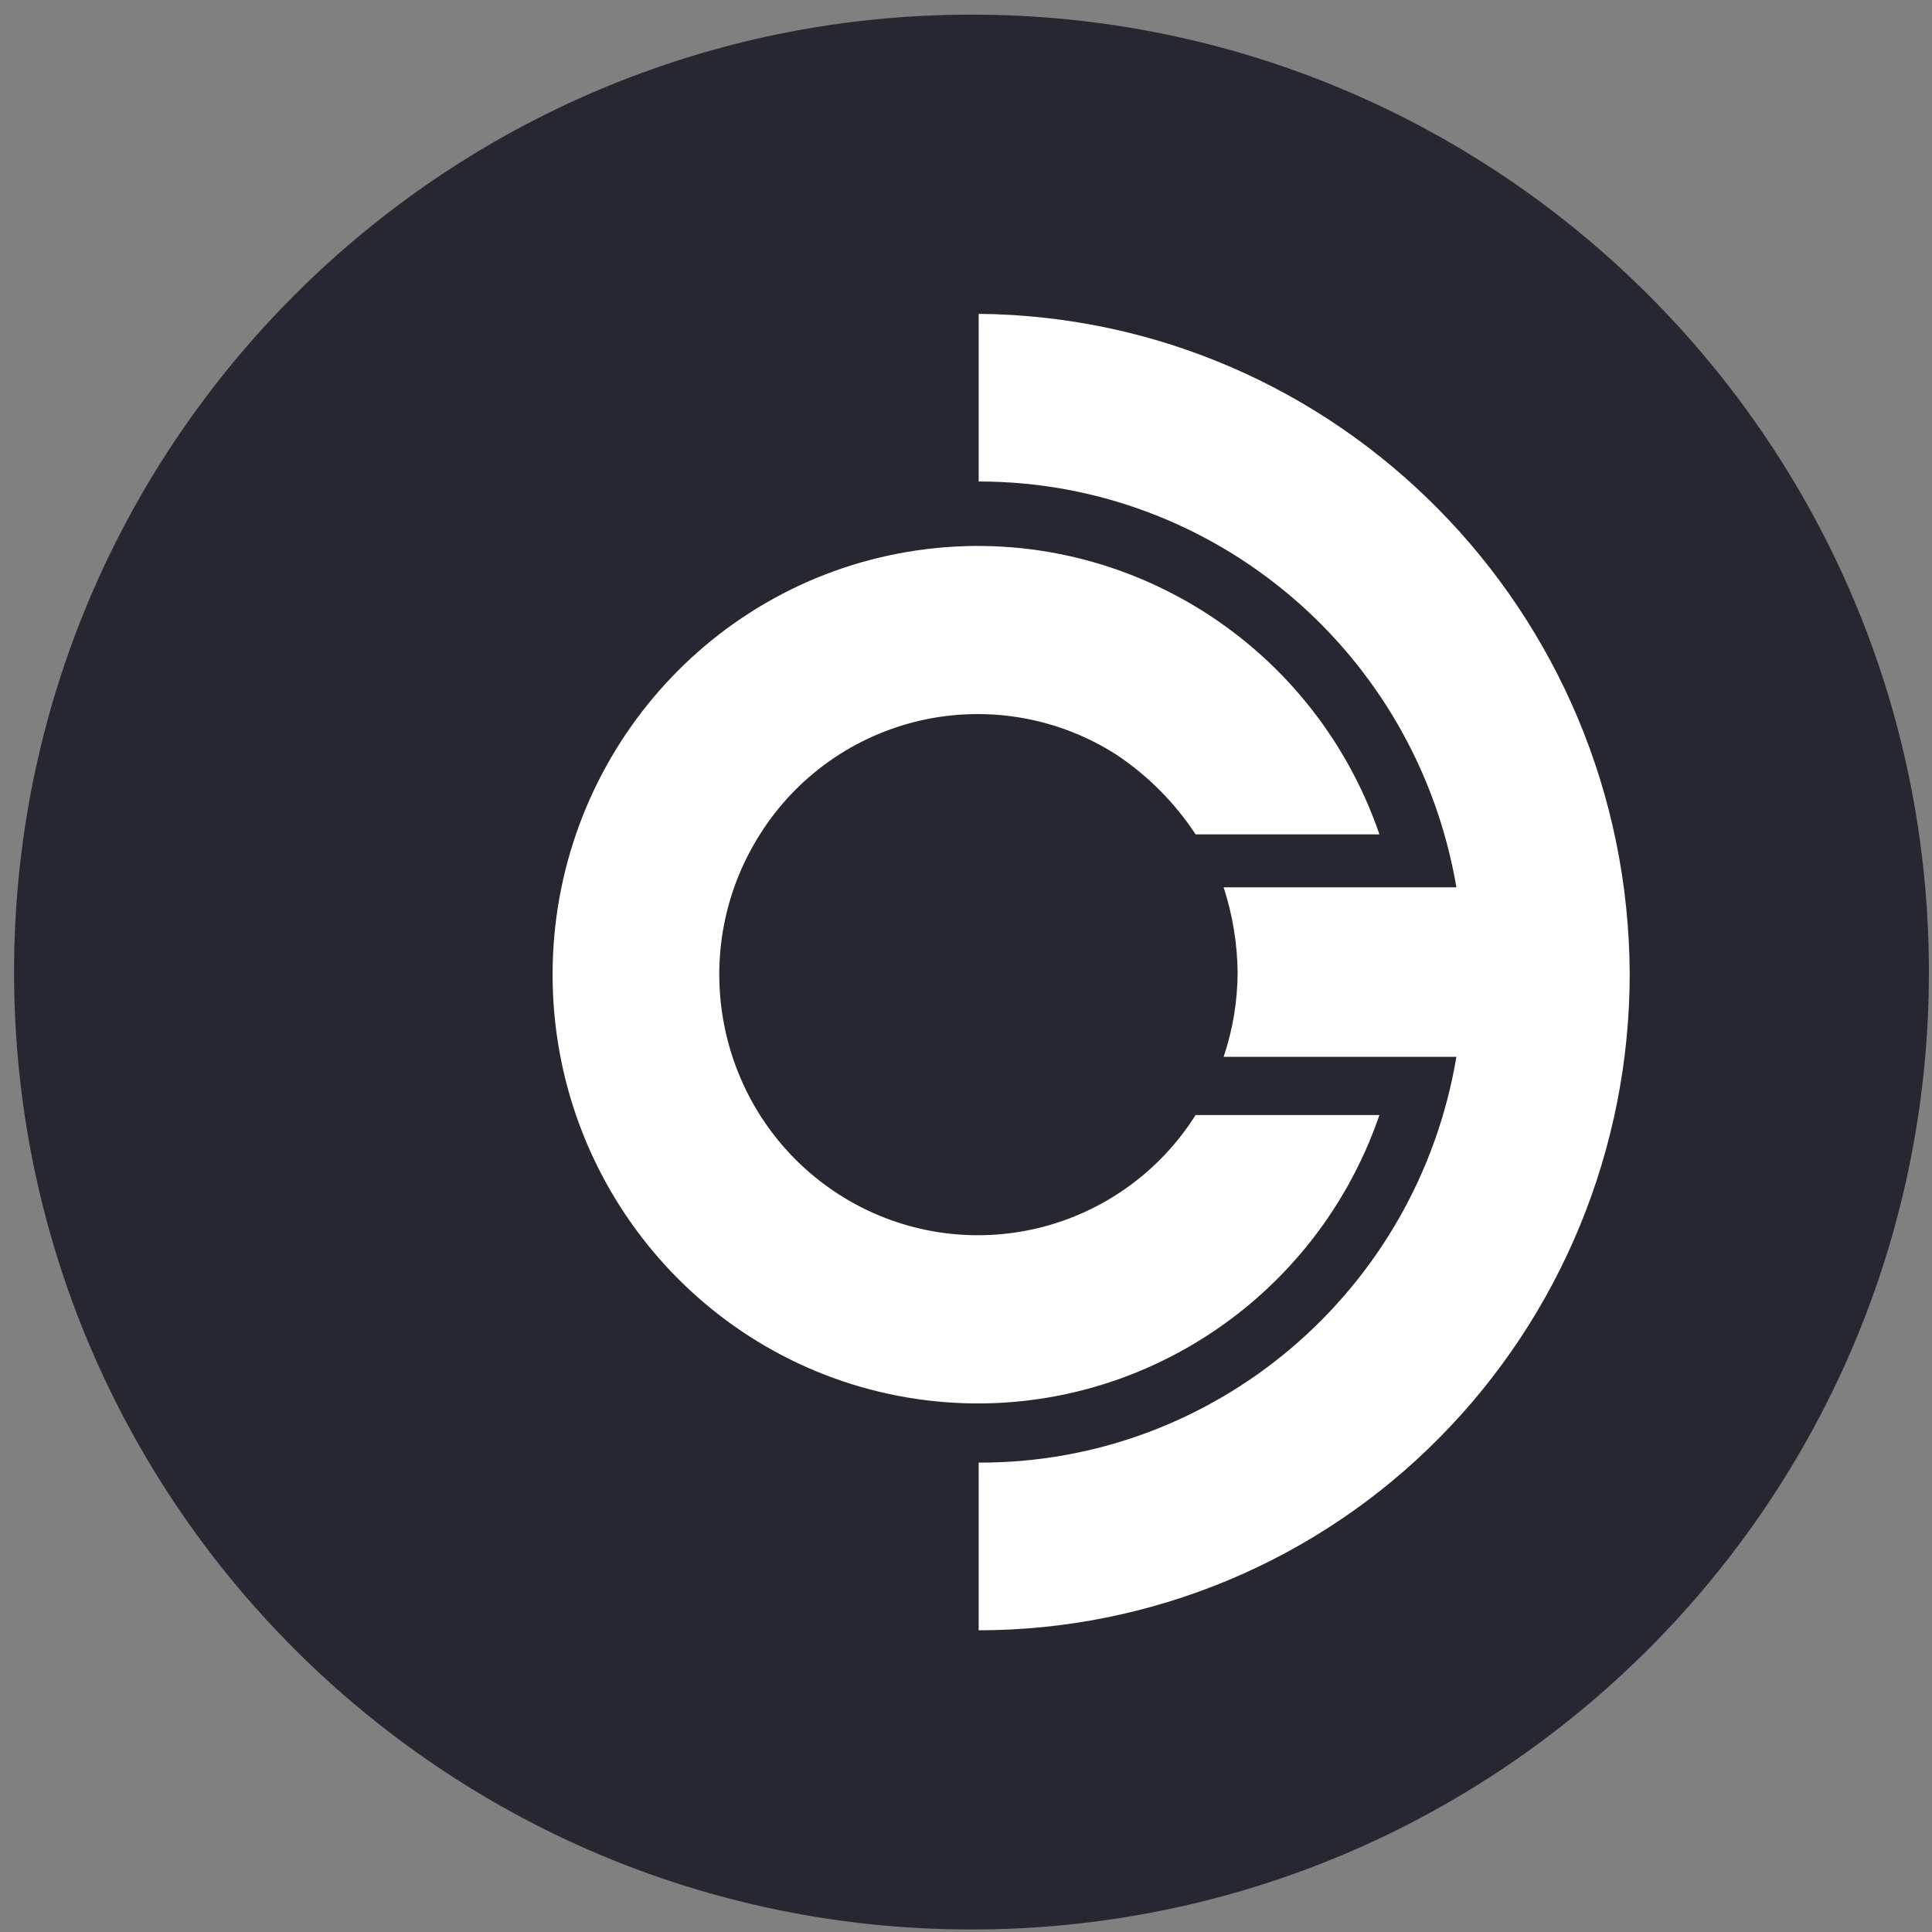 <svg width="94" height="94" viewBox="0 0 94 94" fill="none" xmlns="http://www.w3.org/2000/svg">
<rect x="0" y="0" width="94" height="94" fill="#808080" stroke="none"/>
<g clip-path="url(#clip0_342_5074)">
<path d="M47.267 93.878C72.994 93.878 93.85 73.022 93.85 47.295C93.85 21.568 72.994 0.712 47.267 0.712C21.54 0.712 0.684 21.568 0.684 47.295C0.684 73.022 21.54 93.878 47.267 93.878Z" fill="#272731"/>
<path d="M79.292 47.383C79.292 55.855 75.958 63.978 70.016 69.969C67.085 72.931 63.597 75.282 59.752 76.887C55.907 78.492 51.782 79.319 47.616 79.321V71.163C59.11 71.198 68.942 62.845 70.861 51.418H59.535C59.983 50.09 60.213 48.699 60.216 47.295C60.198 45.895 59.968 44.505 59.535 43.173H70.861C68.916 31.76 59.098 23.422 47.616 23.427V15.27C65.108 15.438 79.219 29.745 79.292 47.383ZM58.172 54.251H67.116C63.809 63.873 54.096 69.681 44.136 67.993C34.179 66.298 26.886 57.605 26.886 47.42C26.886 37.236 34.179 28.546 44.136 26.854C54.096 25.166 63.809 30.974 67.116 40.596H58.172C57.166 39.066 55.863 37.752 54.341 36.733C52.95 35.837 51.395 35.227 49.766 34.937C48.137 34.647 46.467 34.682 44.852 35.041C43.237 35.401 41.709 36.077 40.357 37.03C39.005 37.983 37.855 39.196 36.974 40.596C33.236 46.498 34.951 54.338 40.806 58.108C42.197 59.004 43.752 59.614 45.381 59.905C47.009 60.195 48.679 60.16 50.294 59.801C51.909 59.442 53.437 58.766 54.789 57.813C56.142 56.86 57.291 55.648 58.172 54.248V54.251Z" fill="white"/>
</g>
<defs>
<clipPath id="clip0_342_5074">
<rect width="93.166" height="93.166" fill="white" transform="translate(0.684 0.712)"/>
</clipPath>
</defs>
</svg>
